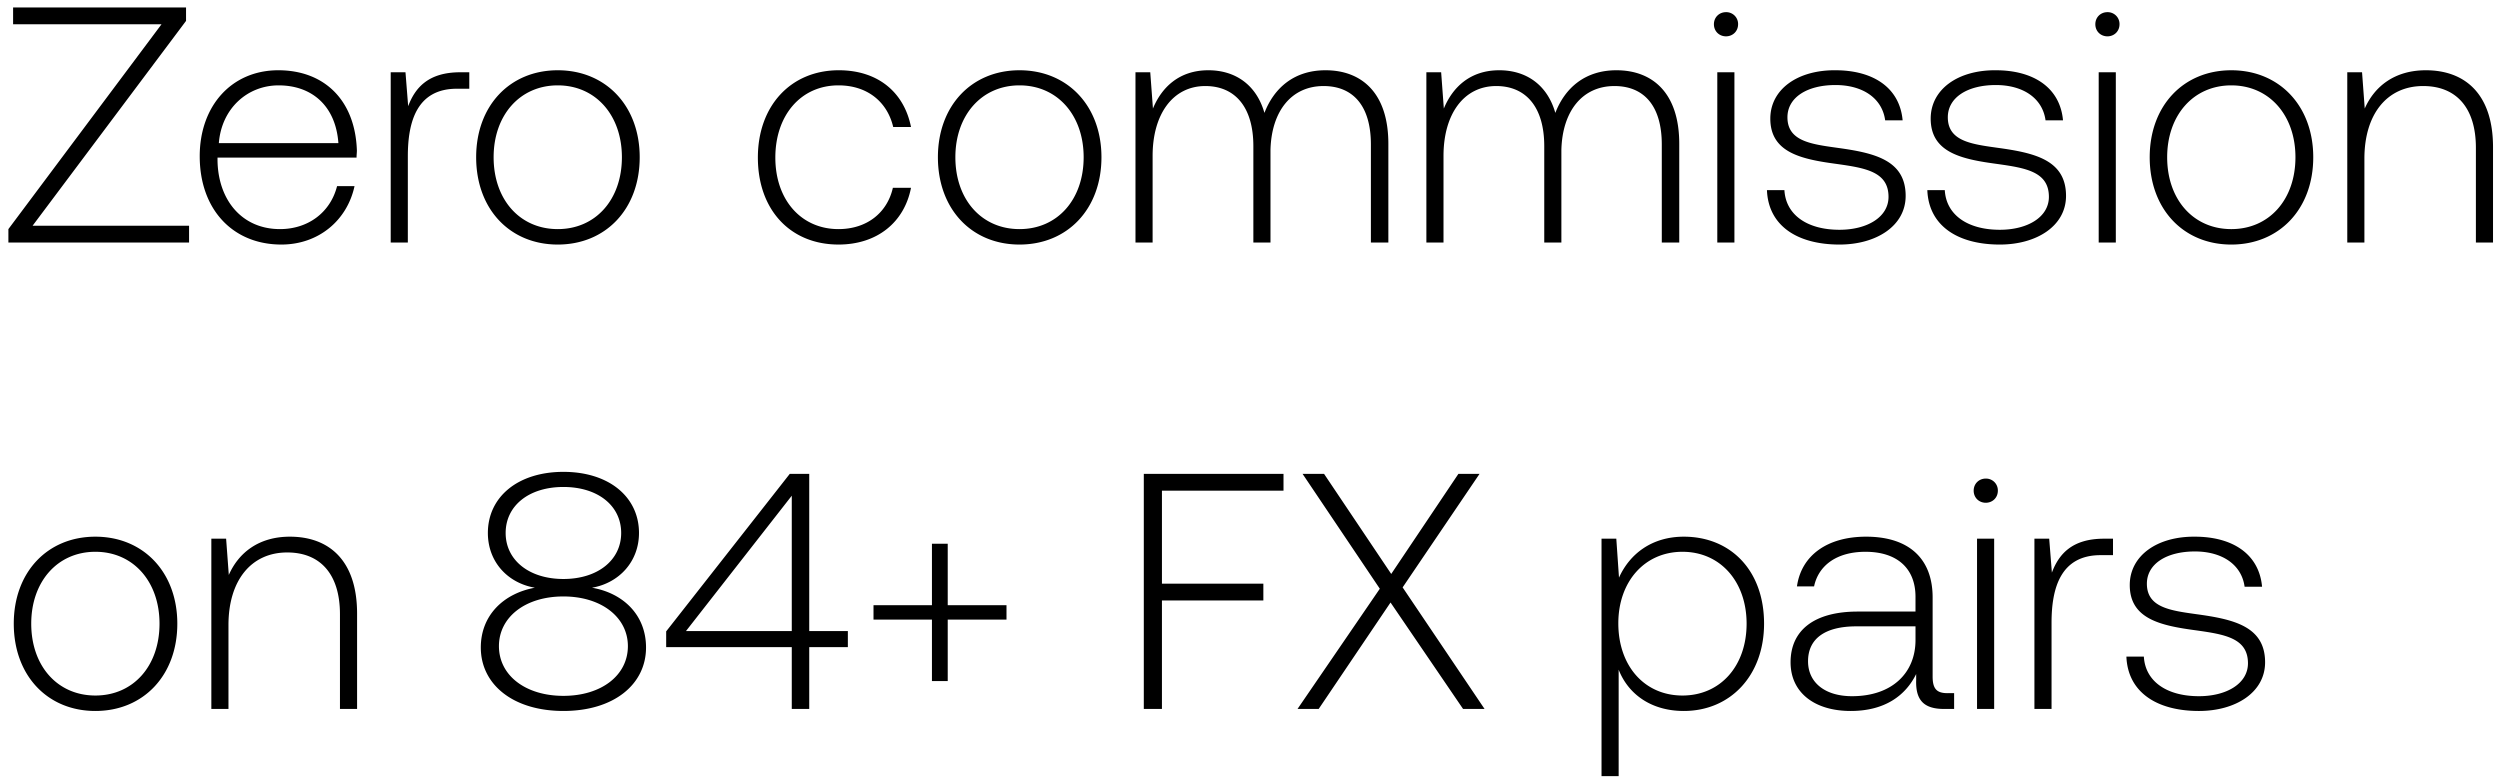 <svg width="134" height="42" viewBox="0 0 134 42" fill="none" xmlns="http://www.w3.org/2000/svg"><path d="M.702 1.3h7.956L.45 12.28V13h9.684v-.9H1.746L9.972 1.12V.4H.702v.9zm14.377 11.808c1.998 0 3.528-1.296 3.924-3.132h-.936c-.36 1.422-1.566 2.304-3.06 2.304-2.034 0-3.312-1.548-3.348-3.672v-.162h7.452c0-.126.018-.27.018-.378-.09-2.718-1.764-4.302-4.212-4.302-2.502 0-4.212 1.908-4.212 4.608 0 2.862 1.782 4.734 4.374 4.734zM11.73 7.672c.144-1.854 1.53-3.096 3.204-3.096 1.782 0 3.06 1.098 3.204 3.096H11.73zm12.938-3.798c-1.692 0-2.412.81-2.79 1.818l-.144-1.818h-.792V13h.918V8.374c0-1.854.486-3.618 2.628-3.618h.666v-.882h-.486zm5.228 9.234c2.574 0 4.392-1.908 4.392-4.68 0-2.754-1.818-4.662-4.392-4.662-2.574 0-4.374 1.908-4.374 4.662 0 2.772 1.8 4.68 4.374 4.68zm0-.828c-2.034 0-3.438-1.584-3.438-3.852 0-2.25 1.404-3.852 3.438-3.852 2.034 0 3.438 1.602 3.438 3.852 0 2.268-1.404 3.852-3.438 3.852zm15.046.828c2.07 0 3.528-1.188 3.888-3.042h-.972c-.306 1.35-1.404 2.214-2.916 2.214-1.998 0-3.384-1.566-3.384-3.834s1.368-3.87 3.384-3.87c1.53 0 2.61.864 2.934 2.232h.954c-.378-1.89-1.8-3.042-3.87-3.042-2.574 0-4.338 1.908-4.338 4.68 0 2.808 1.746 4.662 4.32 4.662zm9.704 0c2.574 0 4.392-1.908 4.392-4.68 0-2.754-1.818-4.662-4.392-4.662-2.574 0-4.374 1.908-4.374 4.662 0 2.772 1.8 4.68 4.374 4.68zm0-.828c-2.034 0-3.438-1.584-3.438-3.852 0-2.25 1.404-3.852 3.438-3.852 2.034 0 3.438 1.602 3.438 3.852 0 2.268-1.404 3.852-3.438 3.852zm16.404-8.514c-1.674 0-2.754.936-3.276 2.286-.432-1.512-1.566-2.286-3.006-2.286-1.566 0-2.502.918-2.97 2.052l-.144-1.944h-.792V13h.918V8.356c0-2.232 1.08-3.744 2.826-3.744 1.584 0 2.574 1.116 2.574 3.222V13h.918V8.032c.054-2.088 1.134-3.42 2.844-3.42 1.584 0 2.538 1.062 2.538 3.132V13h.936V7.708c0-2.754-1.458-3.942-3.366-3.942zm15.592 0c-1.674 0-2.754.936-3.276 2.286-.432-1.512-1.566-2.286-3.006-2.286-1.566 0-2.502.918-2.97 2.052l-.144-1.944h-.792V13h.918V8.356c0-2.232 1.08-3.744 2.826-3.744 1.584 0 2.574 1.116 2.574 3.222V13h.918V8.032c.054-2.088 1.134-3.42 2.844-3.42 1.584 0 2.538 1.062 2.538 3.132V13h.936V7.708c0-2.754-1.458-3.942-3.366-3.942zm5.872-1.818c.36 0 .648-.27.648-.648a.634.634 0 00-.648-.648c-.36 0-.648.27-.648.648s.288.648.648.648zM92.047 13h.918V3.874h-.918V13zm2.662-2.808c.072 1.89 1.602 2.916 3.888 2.916 1.962 0 3.546-.99 3.546-2.61 0-1.926-1.692-2.304-3.654-2.574-1.422-.198-2.682-.36-2.682-1.638 0-1.044 1.026-1.728 2.574-1.728 1.458 0 2.502.702 2.664 1.89h.936c-.162-1.782-1.62-2.682-3.6-2.682-2.034-.018-3.492 1.026-3.492 2.592 0 1.836 1.692 2.178 3.564 2.43 1.53.216 2.772.414 2.772 1.764 0 1.08-1.134 1.764-2.628 1.764-1.746 0-2.88-.81-2.952-2.124h-.936zm8.596 0c.072 1.89 1.602 2.916 3.888 2.916 1.962 0 3.546-.99 3.546-2.61 0-1.926-1.692-2.304-3.654-2.574-1.422-.198-2.682-.36-2.682-1.638 0-1.044 1.026-1.728 2.574-1.728 1.458 0 2.502.702 2.664 1.89h.936c-.162-1.782-1.62-2.682-3.6-2.682-2.034-.018-3.492 1.026-3.492 2.592 0 1.836 1.692 2.178 3.564 2.43 1.53.216 2.772.414 2.772 1.764 0 1.08-1.134 1.764-2.628 1.764-1.746 0-2.88-.81-2.952-2.124h-.936zm9.653-8.244c.36 0 .648-.27.648-.648a.634.634 0 00-.648-.648c-.36 0-.648.27-.648.648s.288.648.648.648zM112.49 13h.918V3.874h-.918V13zm7.108.108c2.574 0 4.392-1.908 4.392-4.68 0-2.754-1.818-4.662-4.392-4.662-2.574 0-4.374 1.908-4.374 4.662 0 2.772 1.8 4.68 4.374 4.68zm0-.828c-2.034 0-3.438-1.584-3.438-3.852 0-2.25 1.404-3.852 3.438-3.852 2.034 0 3.438 1.602 3.438 3.852 0 2.268-1.404 3.852-3.438 3.852zm10.428-8.514c-1.674 0-2.754.864-3.276 2.052l-.144-1.944h-.792V13h.918V8.5c0-2.376 1.206-3.888 3.15-3.888 1.764 0 2.826 1.152 2.826 3.312V13h.918V7.888c0-2.88-1.53-4.122-3.6-4.122zM5.112 38.108c2.574 0 4.392-1.908 4.392-4.68 0-2.754-1.818-4.662-4.392-4.662-2.574 0-4.374 1.908-4.374 4.662 0 2.772 1.8 4.68 4.374 4.68zm0-.828c-2.034 0-3.438-1.584-3.438-3.852 0-2.25 1.404-3.852 3.438-3.852 2.034 0 3.438 1.602 3.438 3.852 0 2.268-1.404 3.852-3.438 3.852zm10.428-8.514c-1.674 0-2.754.864-3.276 2.052l-.144-1.944h-.792V38h.918v-4.5c0-2.376 1.206-3.888 3.15-3.888 1.764 0 2.826 1.152 2.826 3.312V38h.918v-5.112c0-2.88-1.53-4.122-3.6-4.122zm16.19 2.736c1.457-.252 2.52-1.404 2.52-2.934 0-1.926-1.603-3.276-4.05-3.276-2.449 0-4.05 1.35-4.05 3.276 0 1.548 1.061 2.682 2.52 2.934-1.675.306-2.899 1.476-2.899 3.204 0 1.98 1.728 3.402 4.428 3.402s4.428-1.422 4.428-3.402c0-1.746-1.224-2.916-2.898-3.204zm-4.627-2.934c0-1.458 1.242-2.466 3.096-2.466s3.096 1.008 3.096 2.466c0 1.458-1.26 2.466-3.096 2.466s-3.096-1.008-3.096-2.466zm3.096 8.73c-2.034 0-3.456-1.098-3.456-2.664 0-1.548 1.404-2.664 3.456-2.664 2.034 0 3.456 1.116 3.456 2.664 0 1.566-1.422 2.664-3.456 2.664zm5.508-2.61h6.732V38h.936v-3.312h2.07v-.864h-2.07V25.4h-1.044l-6.624 8.442v.846zm6.732-8.118v7.254h-5.67l5.67-7.254zm7.514 5.868H46.82v.774h3.132v3.294h.846v-3.294h3.15v-.774h-3.15v-3.294h-.846v3.294zM61.308 38h.972v-5.814h5.436v-.9H62.28V26.3h6.516v-.9h-7.488V38zm8.24 0h1.133l3.852-5.706L78.421 38h1.152l-4.392-6.516 4.122-6.084H78.17l-3.6 5.364-3.6-5.364h-1.152l4.14 6.156L69.547 38zm20.704-9.234c-1.71 0-2.898.918-3.474 2.196l-.144-2.088h-.792V41.6h.918v-5.706c.522 1.332 1.764 2.214 3.492 2.214 2.502 0 4.302-1.908 4.302-4.68 0-2.862-1.8-4.662-4.302-4.662zm-.072 8.514c-2.034 0-3.438-1.584-3.438-3.87 0-2.232 1.404-3.834 3.438-3.834 2.034 0 3.438 1.602 3.438 3.852 0 2.268-1.404 3.852-3.438 3.852zm14.219-.126c-.54 0-.81-.18-.81-.882v-4.248c0-2.088-1.278-3.258-3.564-3.258-2.088 0-3.474 1.008-3.708 2.664h.918c.234-1.116 1.206-1.854 2.754-1.854 1.71 0 2.682.9 2.682 2.412v.792h-3.096c-2.34 0-3.6 1.008-3.6 2.718 0 1.62 1.278 2.61 3.222 2.61 1.854 0 2.952-.846 3.51-1.98v.324c-.036 1.08.414 1.548 1.494 1.548h.54v-.846h-.342zm-1.728-2.844c0 1.746-1.242 3.006-3.402 3.006-1.458 0-2.358-.738-2.358-1.872 0-1.206.9-1.872 2.592-1.872h3.168v.738zm3.766-7.362c.36 0 .648-.27.648-.648a.634.634 0 00-.648-.648c-.36 0-.648.27-.648.648s.288.648.648.648zM105.969 38h.918v-9.126h-.918V38zm6.802-9.126c-1.692 0-2.412.81-2.79 1.818l-.144-1.818h-.792V38h.918v-4.626c0-1.854.486-3.618 2.628-3.618h.666v-.882h-.486zm1.204 6.318c.072 1.89 1.602 2.916 3.888 2.916 1.962 0 3.546-.99 3.546-2.61 0-1.926-1.692-2.304-3.654-2.574-1.422-.198-2.682-.36-2.682-1.638 0-1.044 1.026-1.728 2.574-1.728 1.458 0 2.502.702 2.664 1.89h.936c-.162-1.782-1.62-2.682-3.6-2.682-2.034-.018-3.492 1.026-3.492 2.592 0 1.836 1.692 2.178 3.564 2.43 1.53.216 2.772.414 2.772 1.764 0 1.08-1.134 1.764-2.628 1.764-1.746 0-2.88-.81-2.952-2.124h-.936z" fill="#000"/></svg>